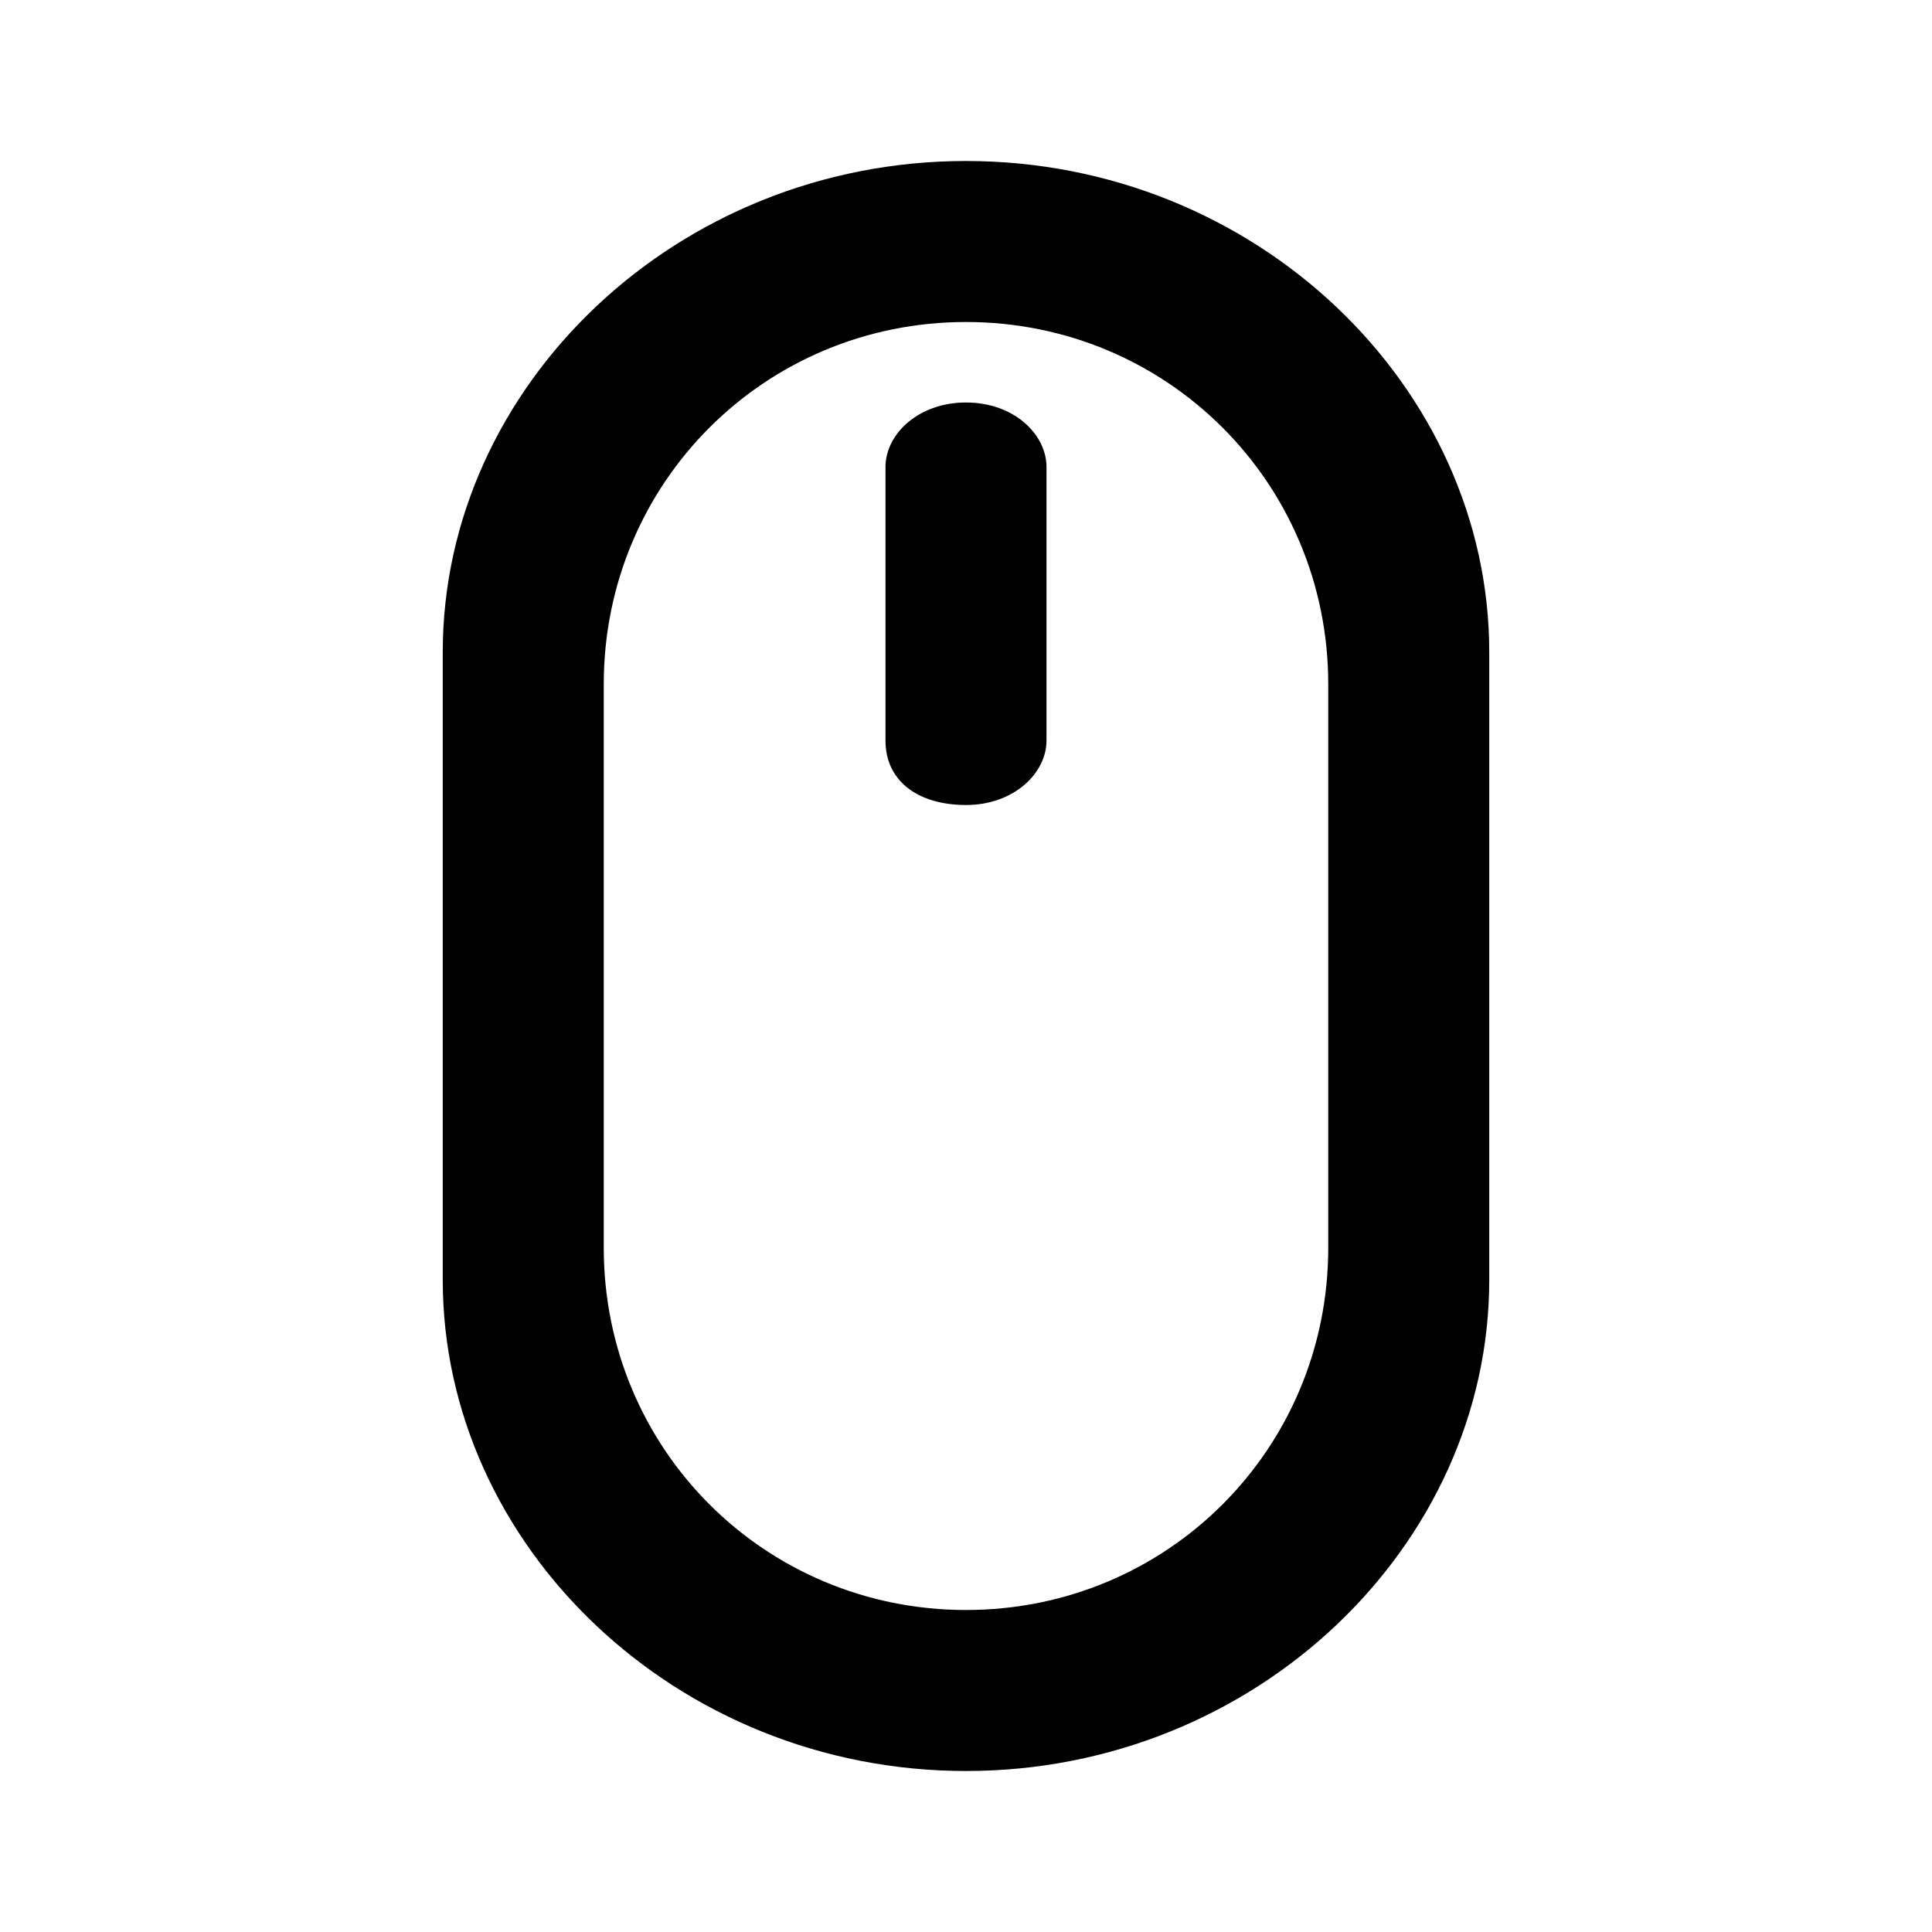 <svg width="24" height="24" viewBox="0 0 24 24" fill="none" xmlns="http://www.w3.org/2000/svg">
<path fill-rule="evenodd" clip-rule="evenodd" d="M12 22C8.4 22 5.5 19.2 5.5 15.9V8.1C5.5 4.8 8.4 2 12 2C15.6 2 18.5 4.8 18.5 8.1V15.9C18.5 19.2 15.6 22 12 22ZM12 4C9.5 4 7.5 6 7.5 8.5V15.5C7.5 18 9.5 20 12 20C14.5 20 16.5 18 16.5 15.5V8.5C16.5 6 14.5 4 12 4ZM11 9.2C11 9.7 11.4 10 12 10C12.6 10 13 9.6 13 9.2V5.8C13 5.4 12.6 5 12 5C11.4 5 11 5.4 11 5.8V9.2Z" fill="currentColor"/>
</svg>
